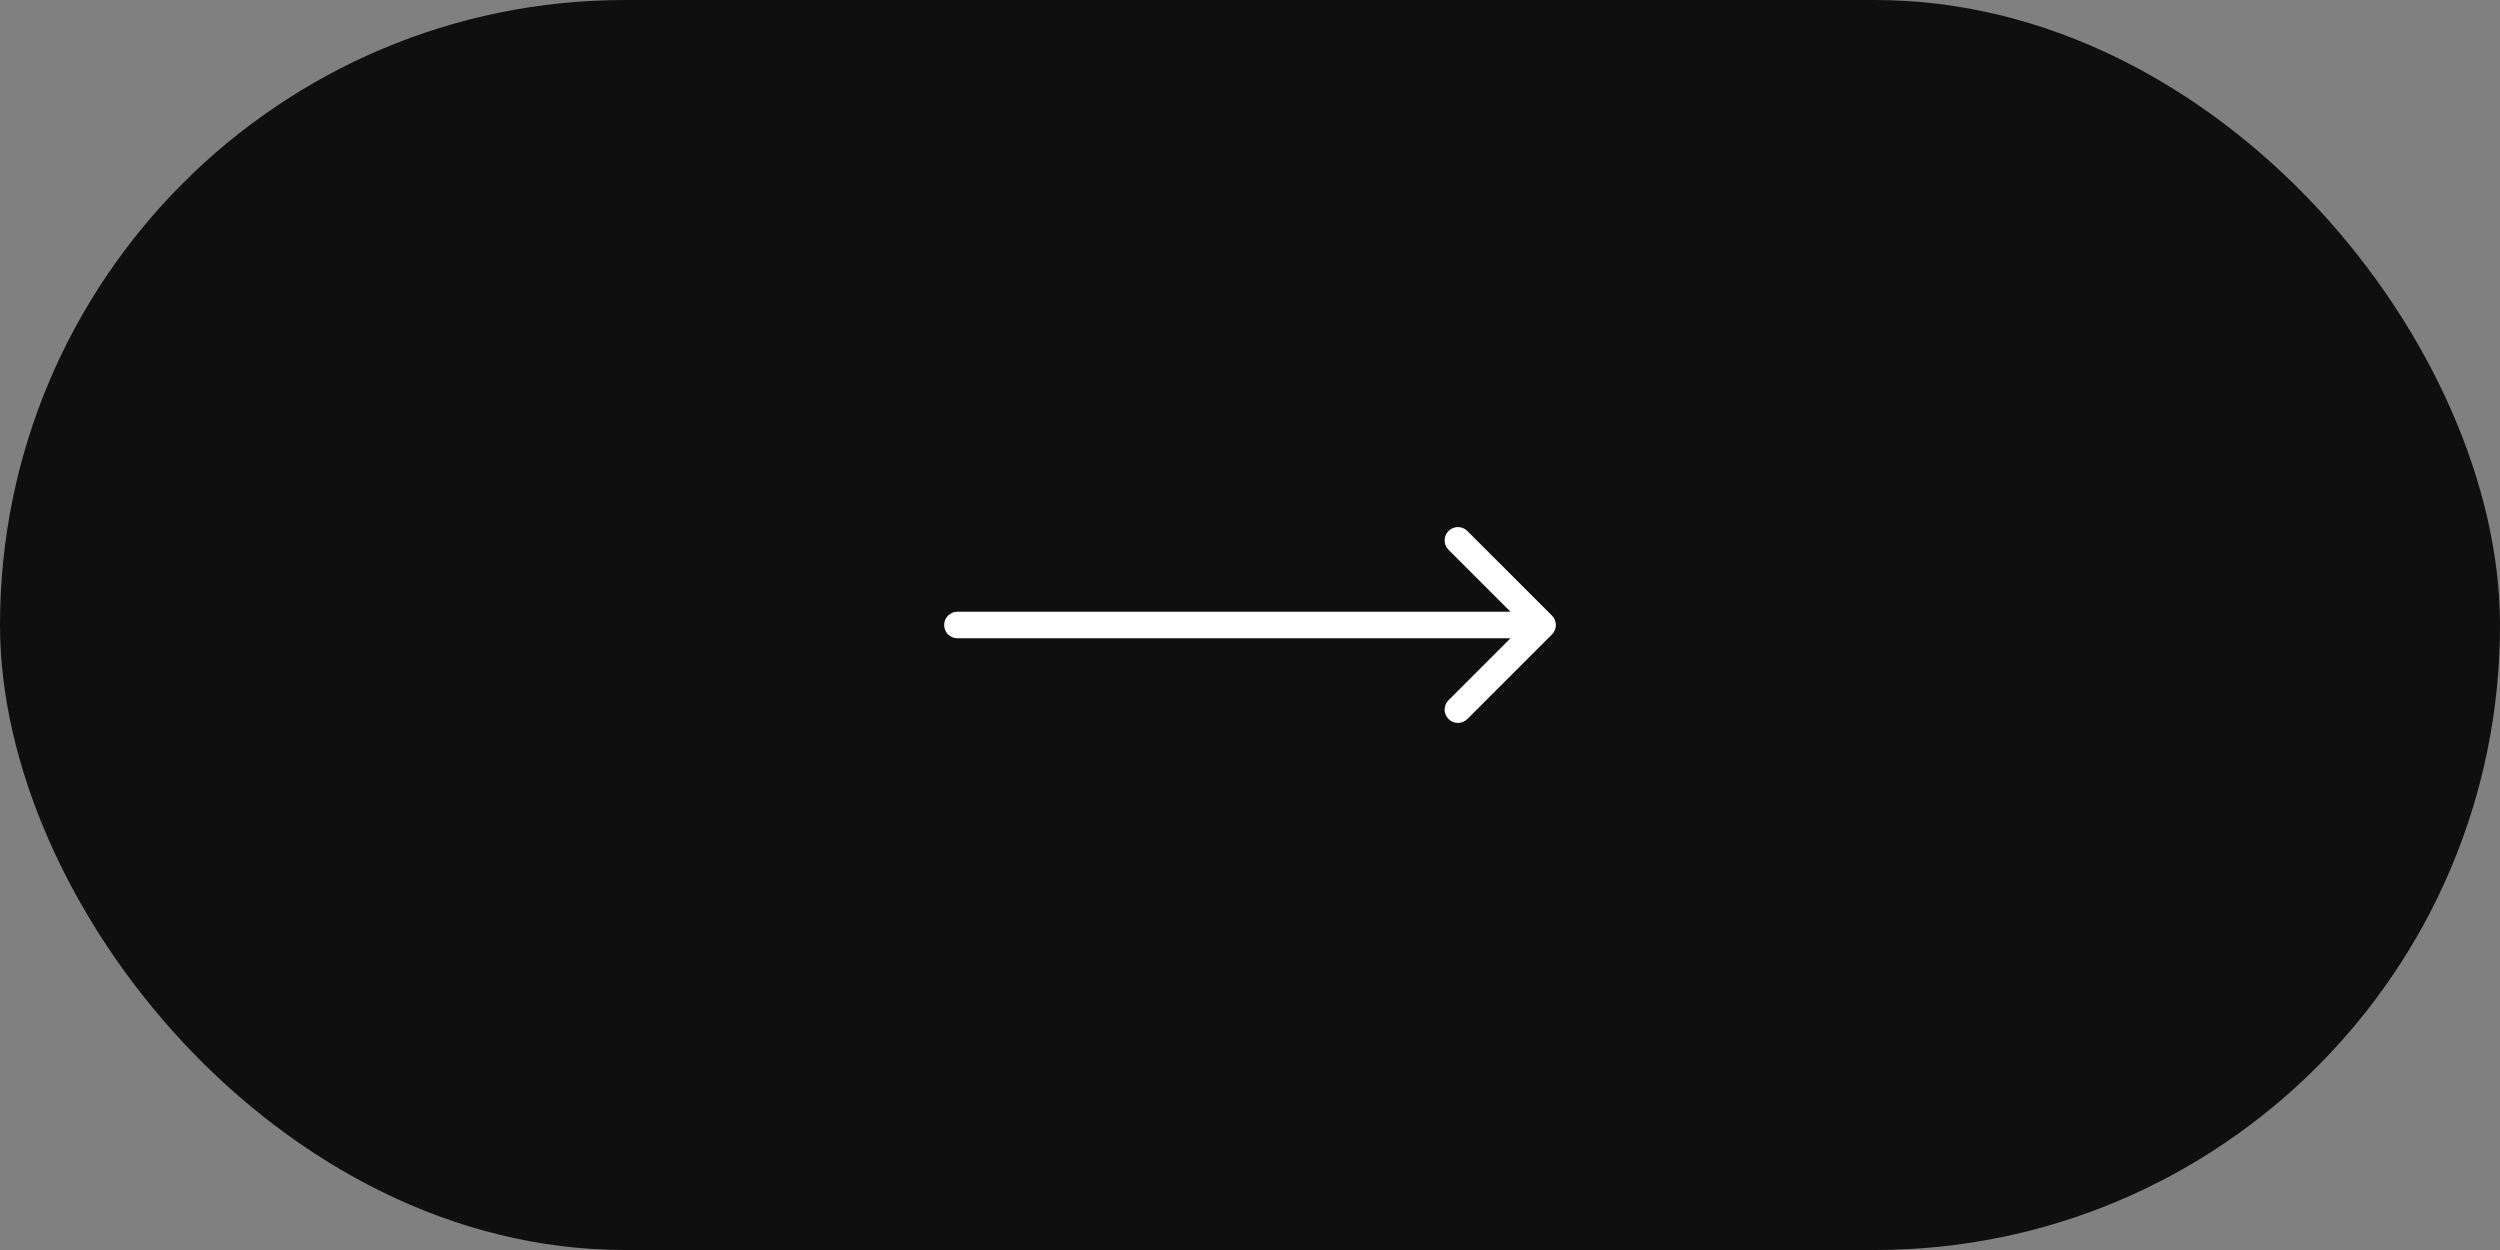 <svg width="94" height="47" viewBox="0 0 94 47" fill="none" xmlns="http://www.w3.org/2000/svg">
<rect x="0" y="0" width="94" height="47" fill="#808080" stroke="none"/>
<rect width="94" height="47" rx="23.5" fill="#0F0F0F"/>
<path d="M36 23C35.724 23 35.5 23.224 35.5 23.5C35.5 23.776 35.724 24 36 24L36 23ZM58.354 23.854C58.549 23.658 58.549 23.342 58.354 23.146L55.172 19.965C54.976 19.769 54.66 19.769 54.465 19.965C54.269 20.16 54.269 20.476 54.465 20.672L57.293 23.5L54.465 26.328C54.269 26.524 54.269 26.84 54.465 27.035C54.66 27.231 54.976 27.231 55.172 27.035L58.354 23.854ZM36 24L58 24L58 23L36 23L36 24Z" fill="white"/>
</svg>
